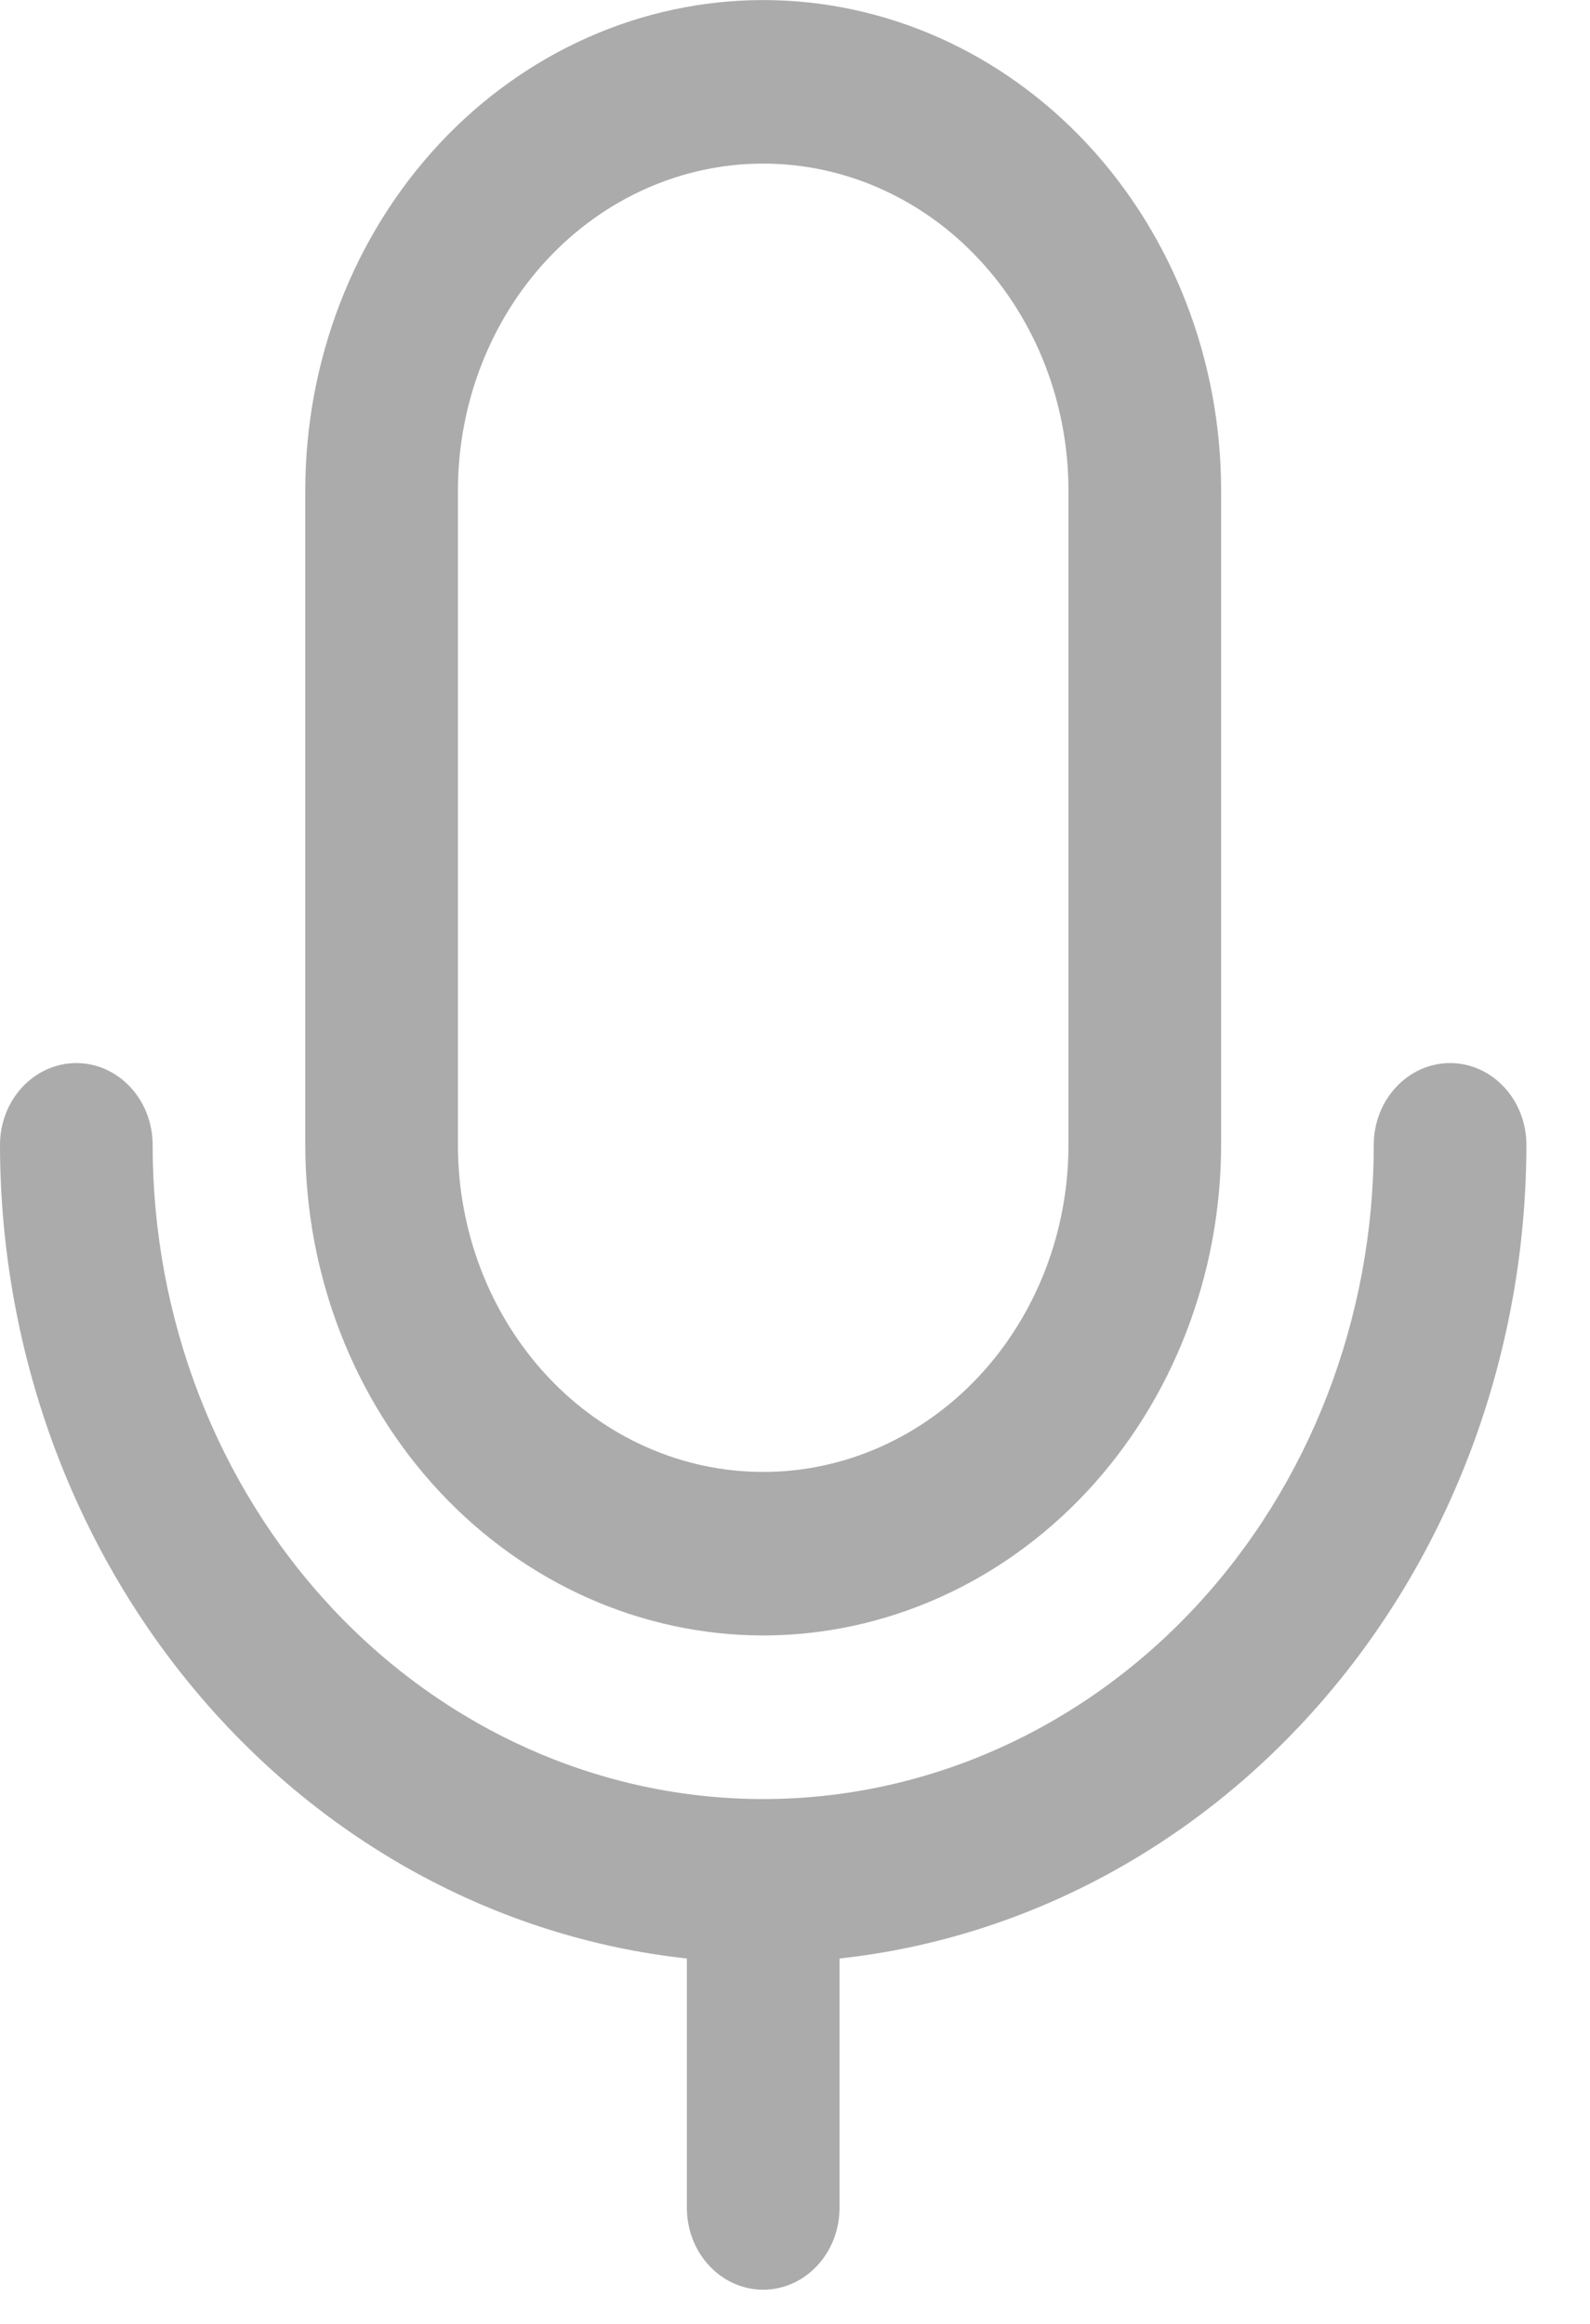 <svg width="26" height="38" viewBox="0 0 26 38" fill="none" xmlns="http://www.w3.org/2000/svg" xmlns:xlink="http://www.w3.org/1999/xlink">
<path d="M12.48,26.743C14.465,26.741 16.369,25.895 17.773,24.391C19.176,22.887 19.966,20.848 19.968,18.721L19.968,8.023C19.968,5.896 19.179,3.855 17.775,2.35C16.371,0.846 14.466,0.001 12.48,0.001C10.494,0.001 8.589,0.846 7.185,2.35C5.781,3.855 4.992,5.896 4.992,8.023L4.992,18.721C4.994,20.848 5.784,22.887 7.187,24.391C8.591,25.895 10.495,26.741 12.48,26.743ZM7.488,8.023C7.488,6.605 8.014,5.244 8.95,4.241C9.886,3.238 11.156,2.675 12.48,2.675C13.804,2.675 15.074,3.238 16.01,4.241C16.946,5.244 17.472,6.605 17.472,8.023L17.472,18.721C17.472,20.139 16.946,21.5 16.01,22.503C15.074,23.506 13.804,24.069 12.48,24.069C11.156,24.069 9.886,23.506 8.95,22.503C8.014,21.5 7.488,20.139 7.488,18.721L7.488,8.023ZM13.728,32.025L13.728,36.103C13.728,36.458 13.597,36.798 13.362,37.049C13.128,37.3 12.811,37.441 12.48,37.441C12.149,37.441 11.832,37.3 11.598,37.049C11.363,36.798 11.232,36.458 11.232,36.103L11.232,32.025C8.155,31.69 5.304,30.144 3.229,27.686C1.154,25.229 0.004,22.034 0,18.721C0,18.366 0.131,18.026 0.366,17.775C0.6,17.524 0.917,17.383 1.248,17.383C1.579,17.383 1.896,17.524 2.13,17.775C2.365,18.026 2.496,18.366 2.496,18.721C2.496,21.558 3.548,24.279 5.42,26.285C7.293,28.291 9.832,29.418 12.48,29.418C15.128,29.418 17.667,28.291 19.54,26.285C21.412,24.279 22.464,21.558 22.464,18.721C22.464,18.366 22.595,18.026 22.83,17.775C23.064,17.524 23.381,17.383 23.712,17.383C24.043,17.383 24.36,17.524 24.594,17.775C24.829,18.026 24.96,18.366 24.96,18.721C24.956,22.034 23.806,25.229 21.731,27.686C19.656,30.144 16.805,31.69 13.728,32.025Z" fill="#ABABAB"/>
</svg>
